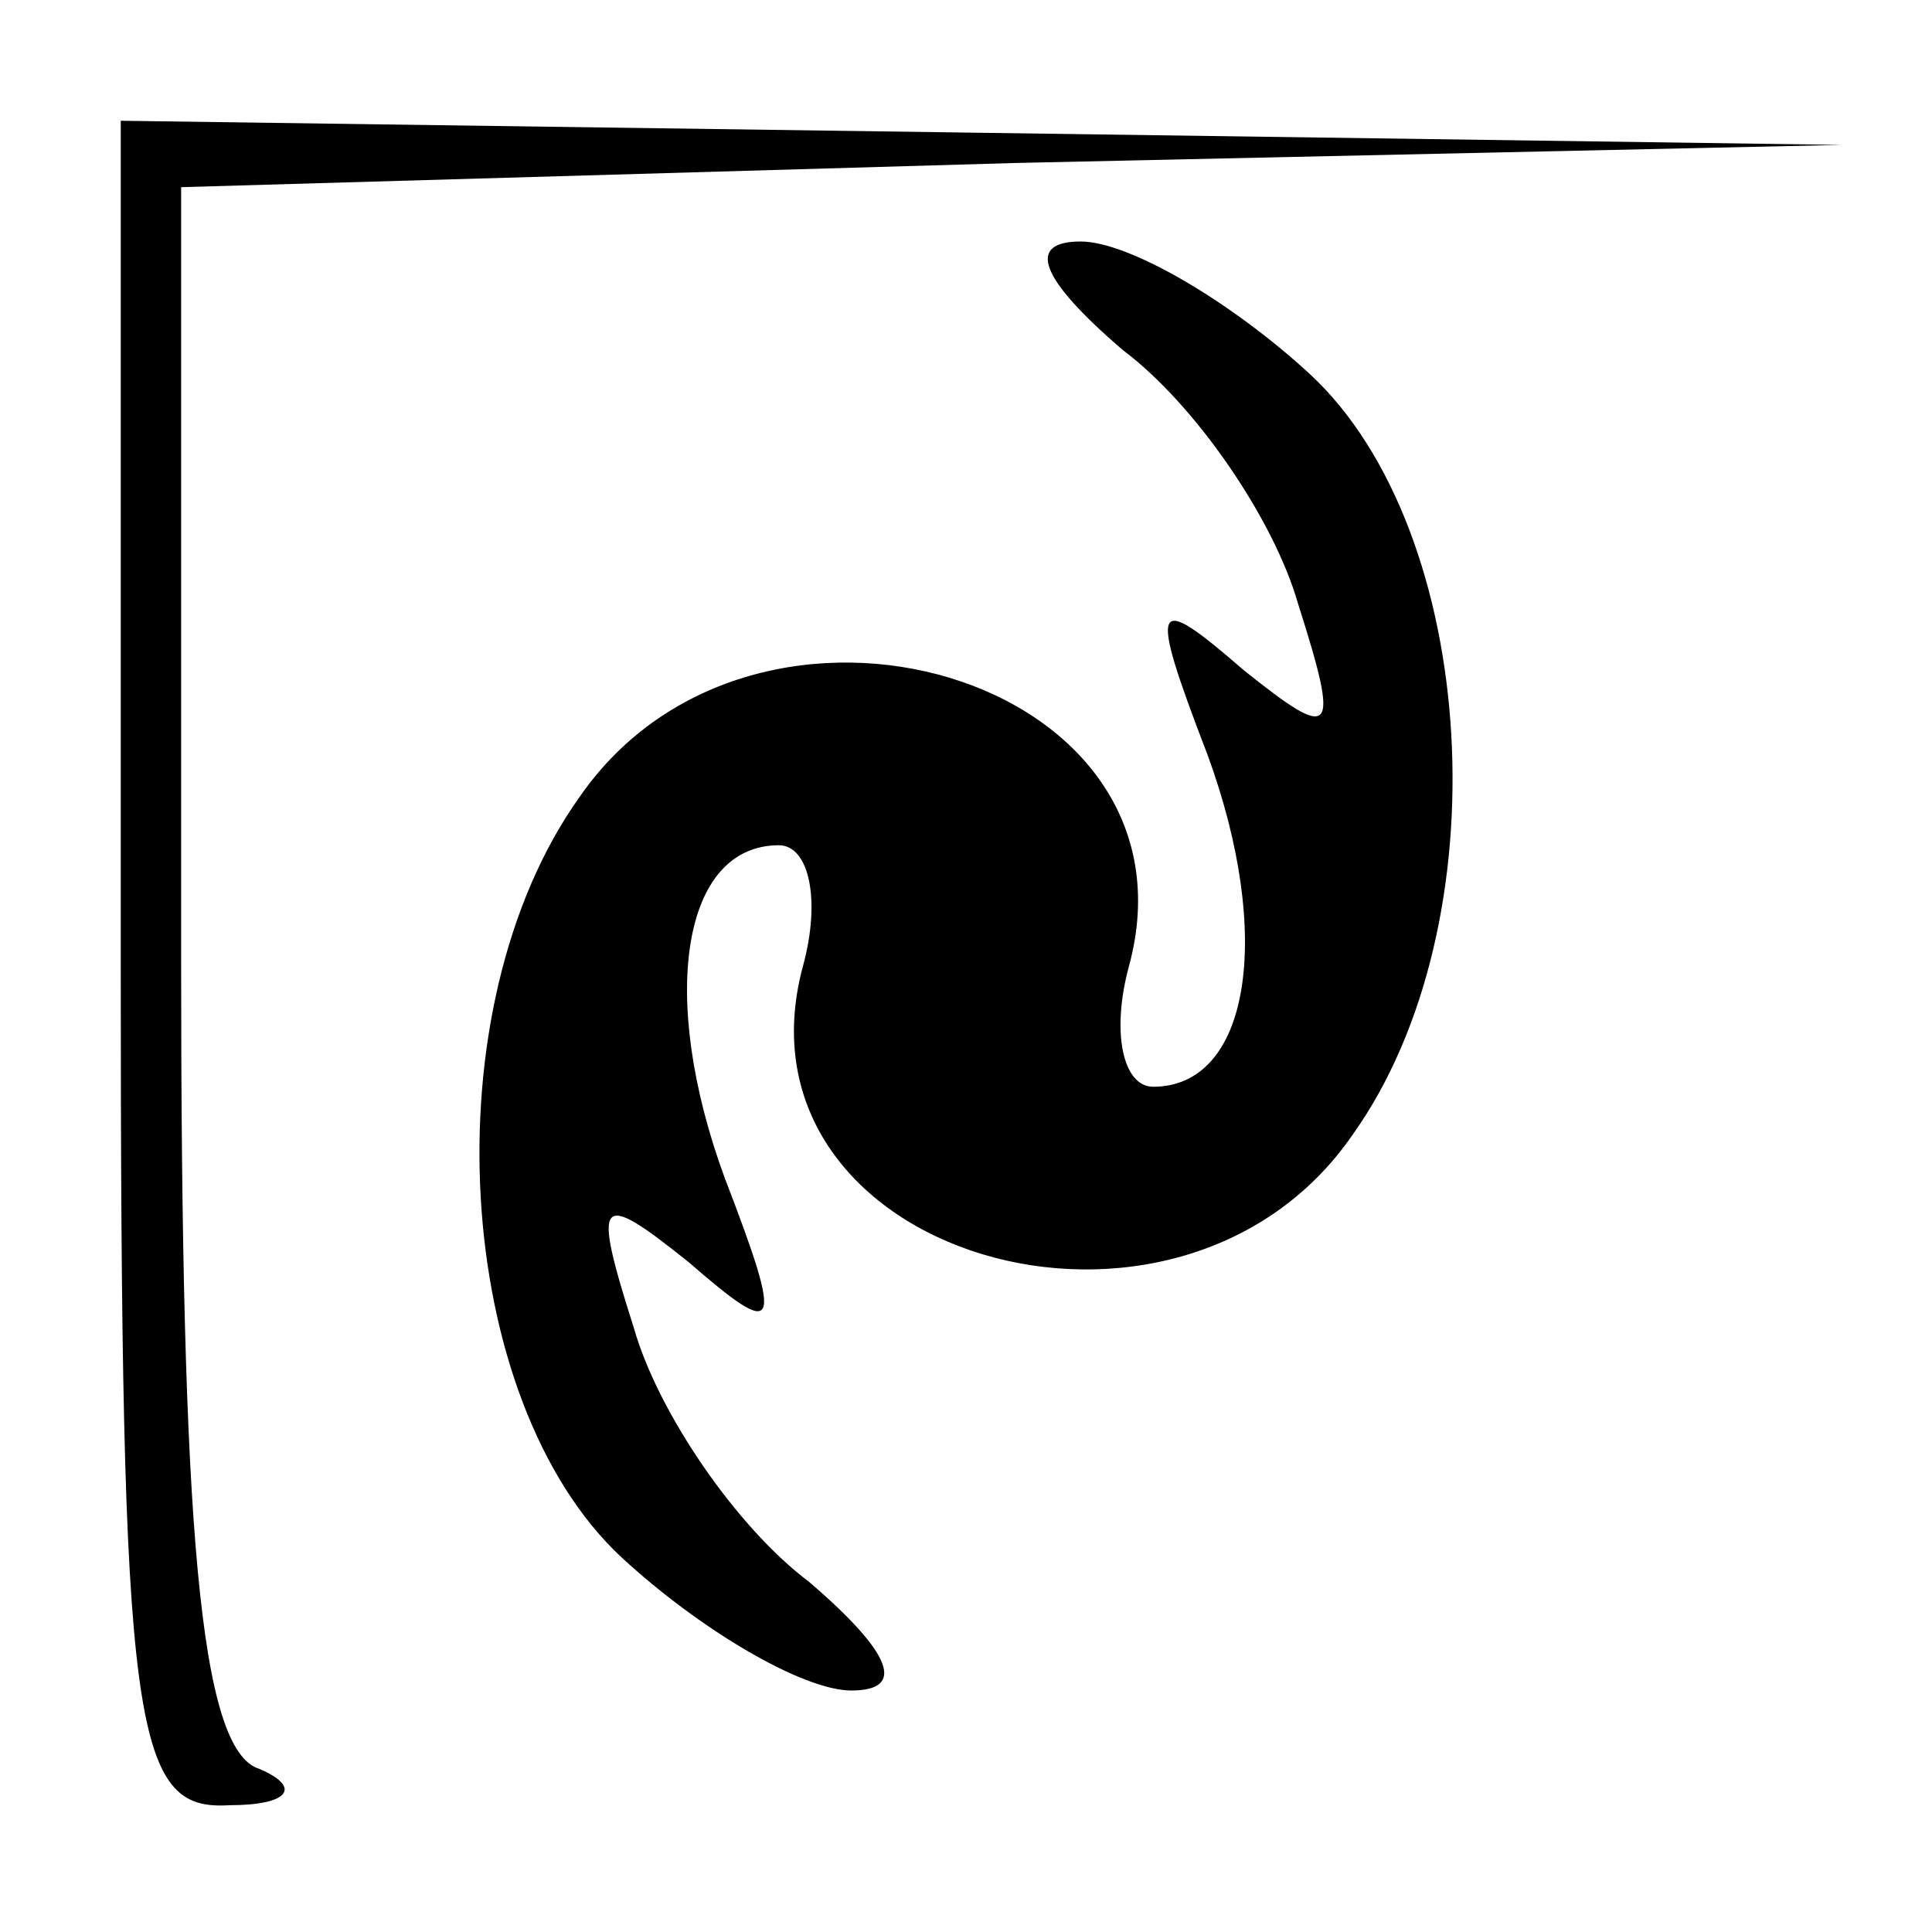 <?xml version="1.0" standalone="no"?>
<!DOCTYPE svg PUBLIC "-//W3C//DTD SVG 20010904//EN"
 "http://www.w3.org/TR/2001/REC-SVG-20010904/DTD/svg10.dtd">
<svg version="1.0" xmlns="http://www.w3.org/2000/svg"
 width="32pt" height="32pt" viewBox="0 0 32 32"
 preserveAspectRatio="xMidYMid meet">
<g transform="translate(0,32) scale(0.1,-0.1)"
fill="#000000" stroke="none">
<path fill="#000000" stroke="none" d="M20 160 c0 -127 2 -140 18 -139 10 0
12 3 5 6 -10 3 -13 40 -13 134 l0 128 138 4 137 3 -142 2 -143 2 0 -140z"/>
<path fill="#000000" stroke="none" d="M186 262 c12 -9 25 -28 29 -42 7 -22 6
-23 -9 -11 -15 13 -16 12 -6 -14 11 -30 7 -55 -9 -55 -5 0 -7 9 -4 20 13 48
-62 70 -91 28 -25 -35 -21 -100 7 -126 13 -12 30 -22 38 -22 9 0 7 6 -7 18
-12 9 -25 28 -29 42 -7 22 -6 23 9 11 15 -13 16 -12 6 14 -11 30 -7 55 9 55 5
0 7 -9 4 -20 -13 -48 62 -70 91 -28 25 35 21 100 -7 126 -13 12 -30 22 -38 22
-9 0 -7 -6 7 -18z"/>
</g>
</svg>
